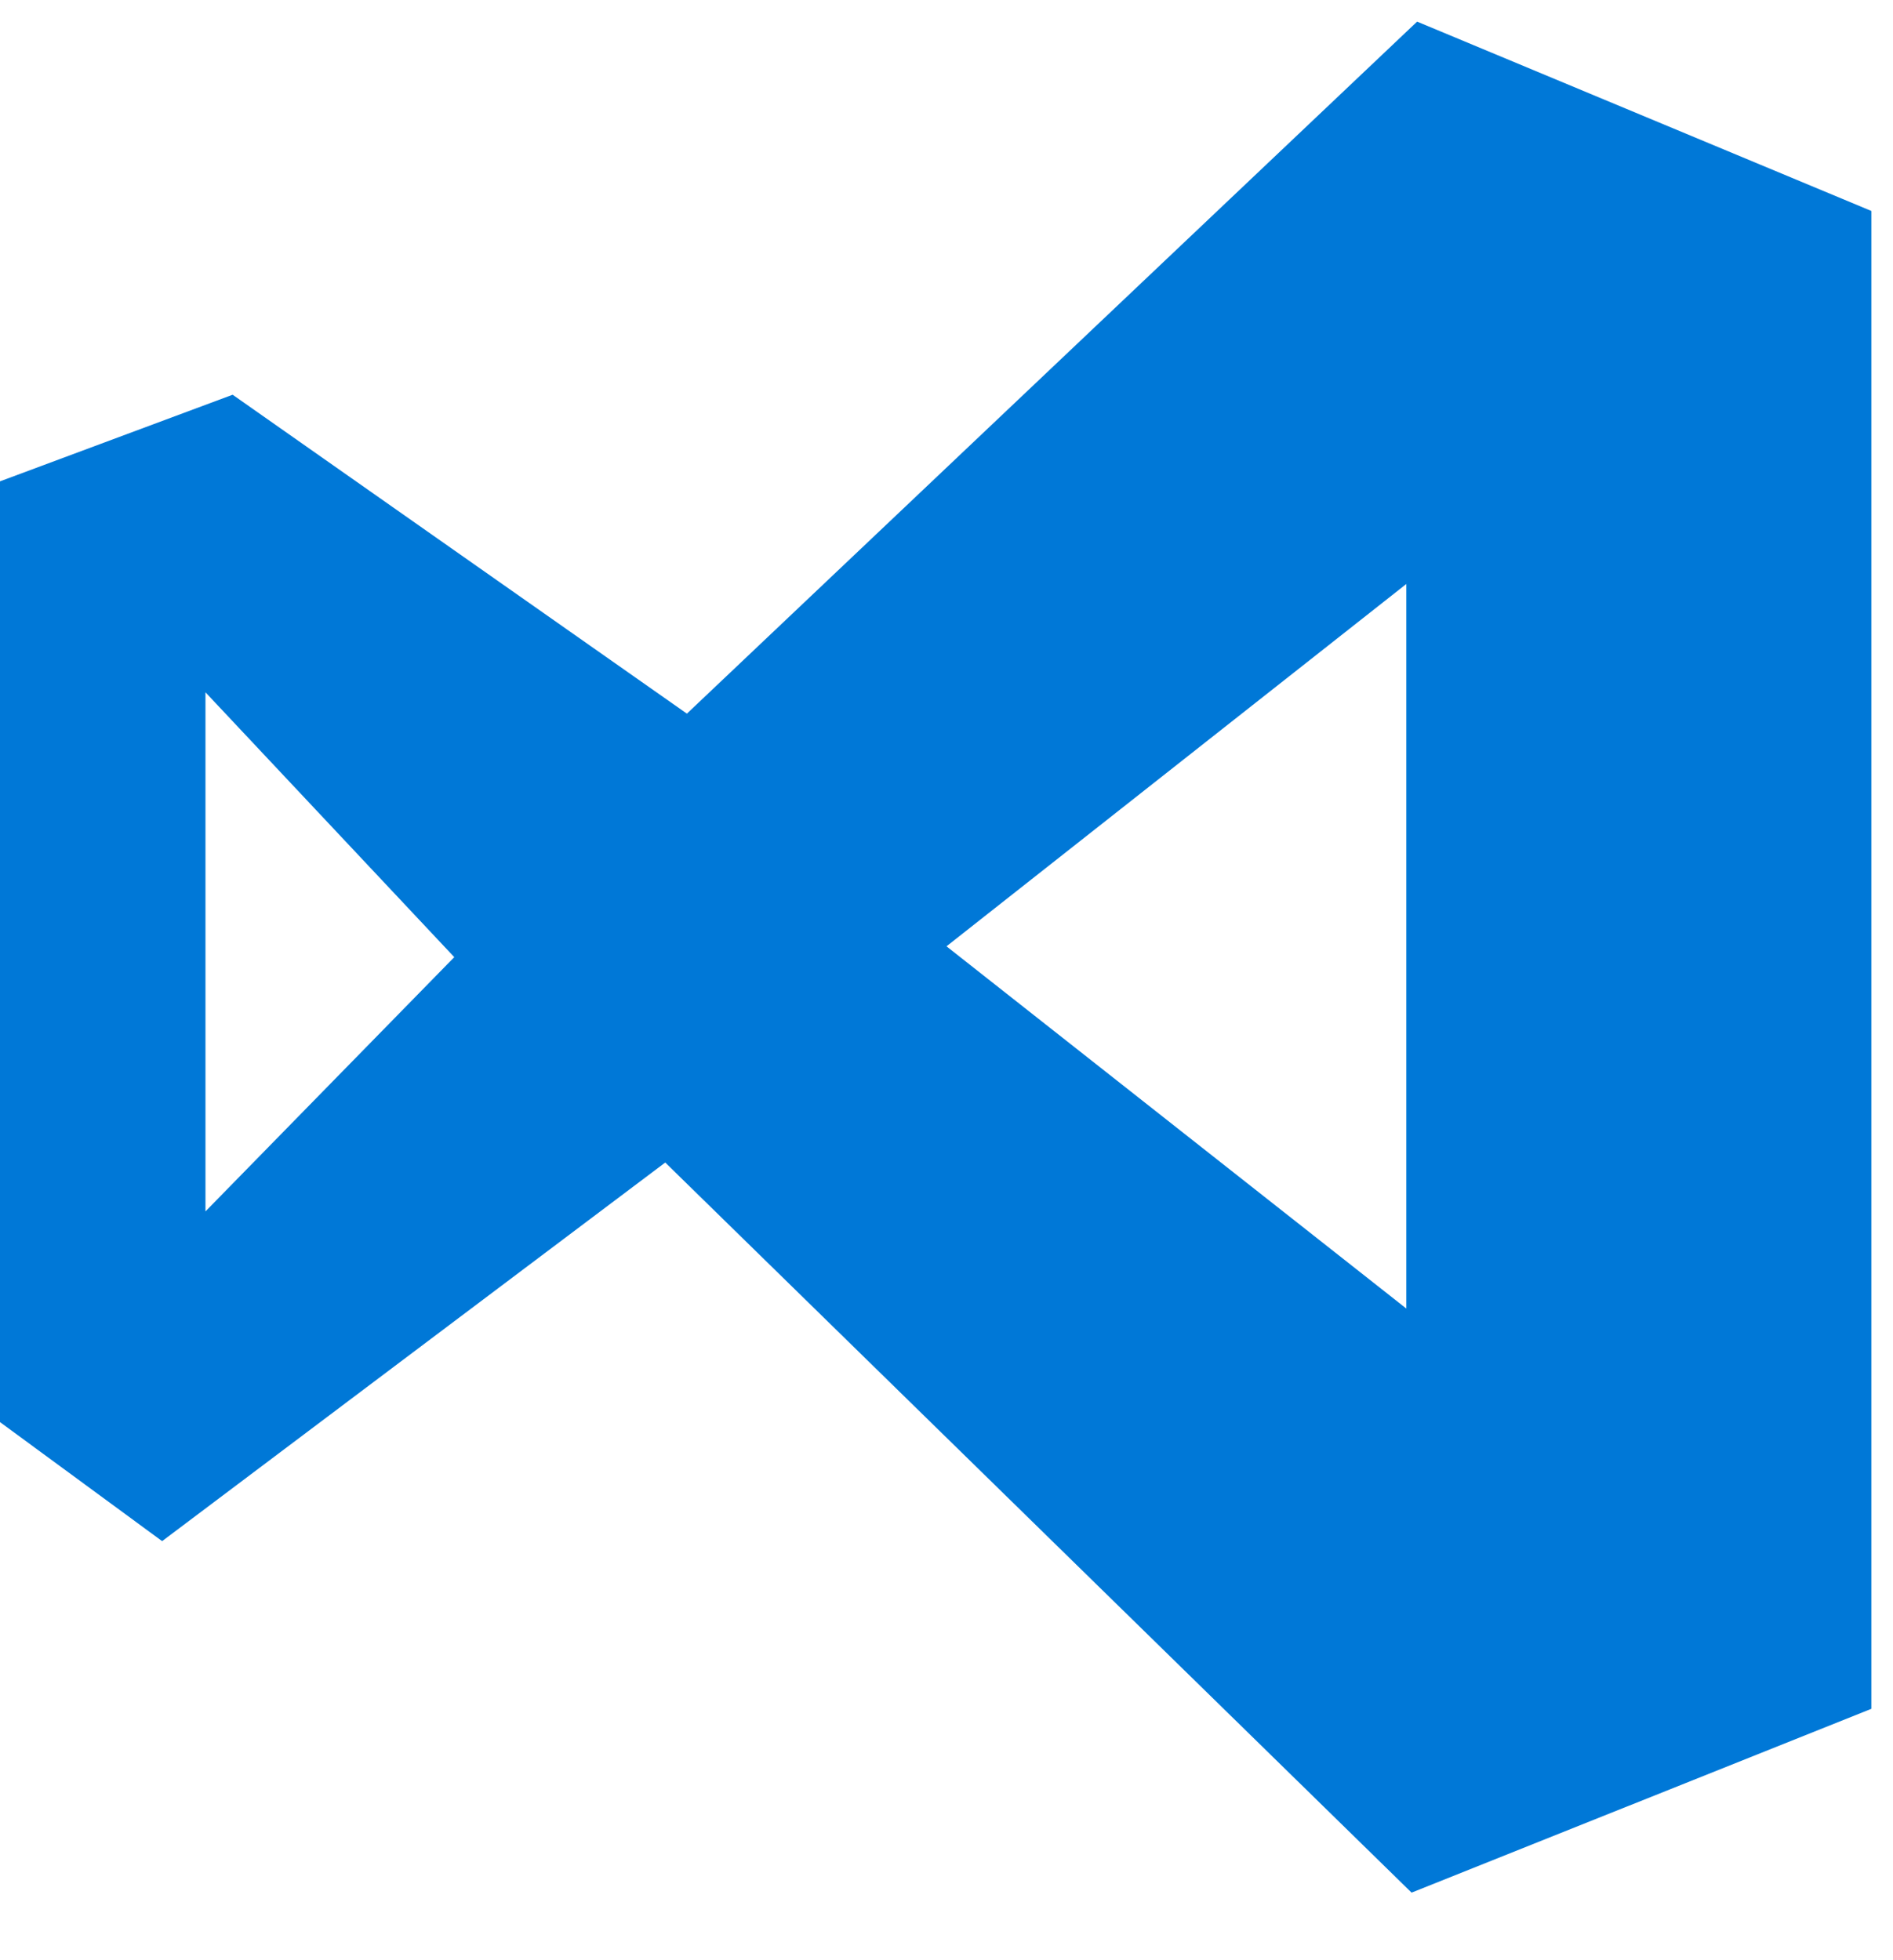 <?xml version="1.0" encoding="UTF-8" standalone="no"?>
<svg
   xmlns:dc="http://purl.org/dc/elements/1.1/"
   xmlns:cc="http://creativecommons.org/ns#"
   xmlns:rdf="http://www.w3.org/1999/02/22-rdf-syntax-ns#"
   xmlns:svg="http://www.w3.org/2000/svg"
   xmlns="http://www.w3.org/2000/svg"
   viewBox="0 0 35 36.25"
   height="36.25"
   width="35"
   xml:space="preserve"
   version="1.1"
   id="svg2"><defs
     id="defs6" /><g
     transform="matrix(1.25,0,0,-1.25,0,36.25)"
     id="g10"><g
       transform="scale(0.1,0.1)"
       id="g12"><path
         id="path14"
         style="fill:#0078d7;fill-opacity:1;fill-rule:nonzero;stroke:none"
         d="M 208.012,96.41 140,150 l 68.012,53.602 0,-107.192 z m -177.621,14.371 0,76.797 36.801,-39.18 -36.801,-37.617 z M 209.609,286.801 101.602,184.422 34.41,231.602 0,218.789 0,79.609 23.98,62 98.398,118.012 208.789,10 l 68.012,27.191 0,221.598 -67.192,28.012 z" /></g></g></svg>